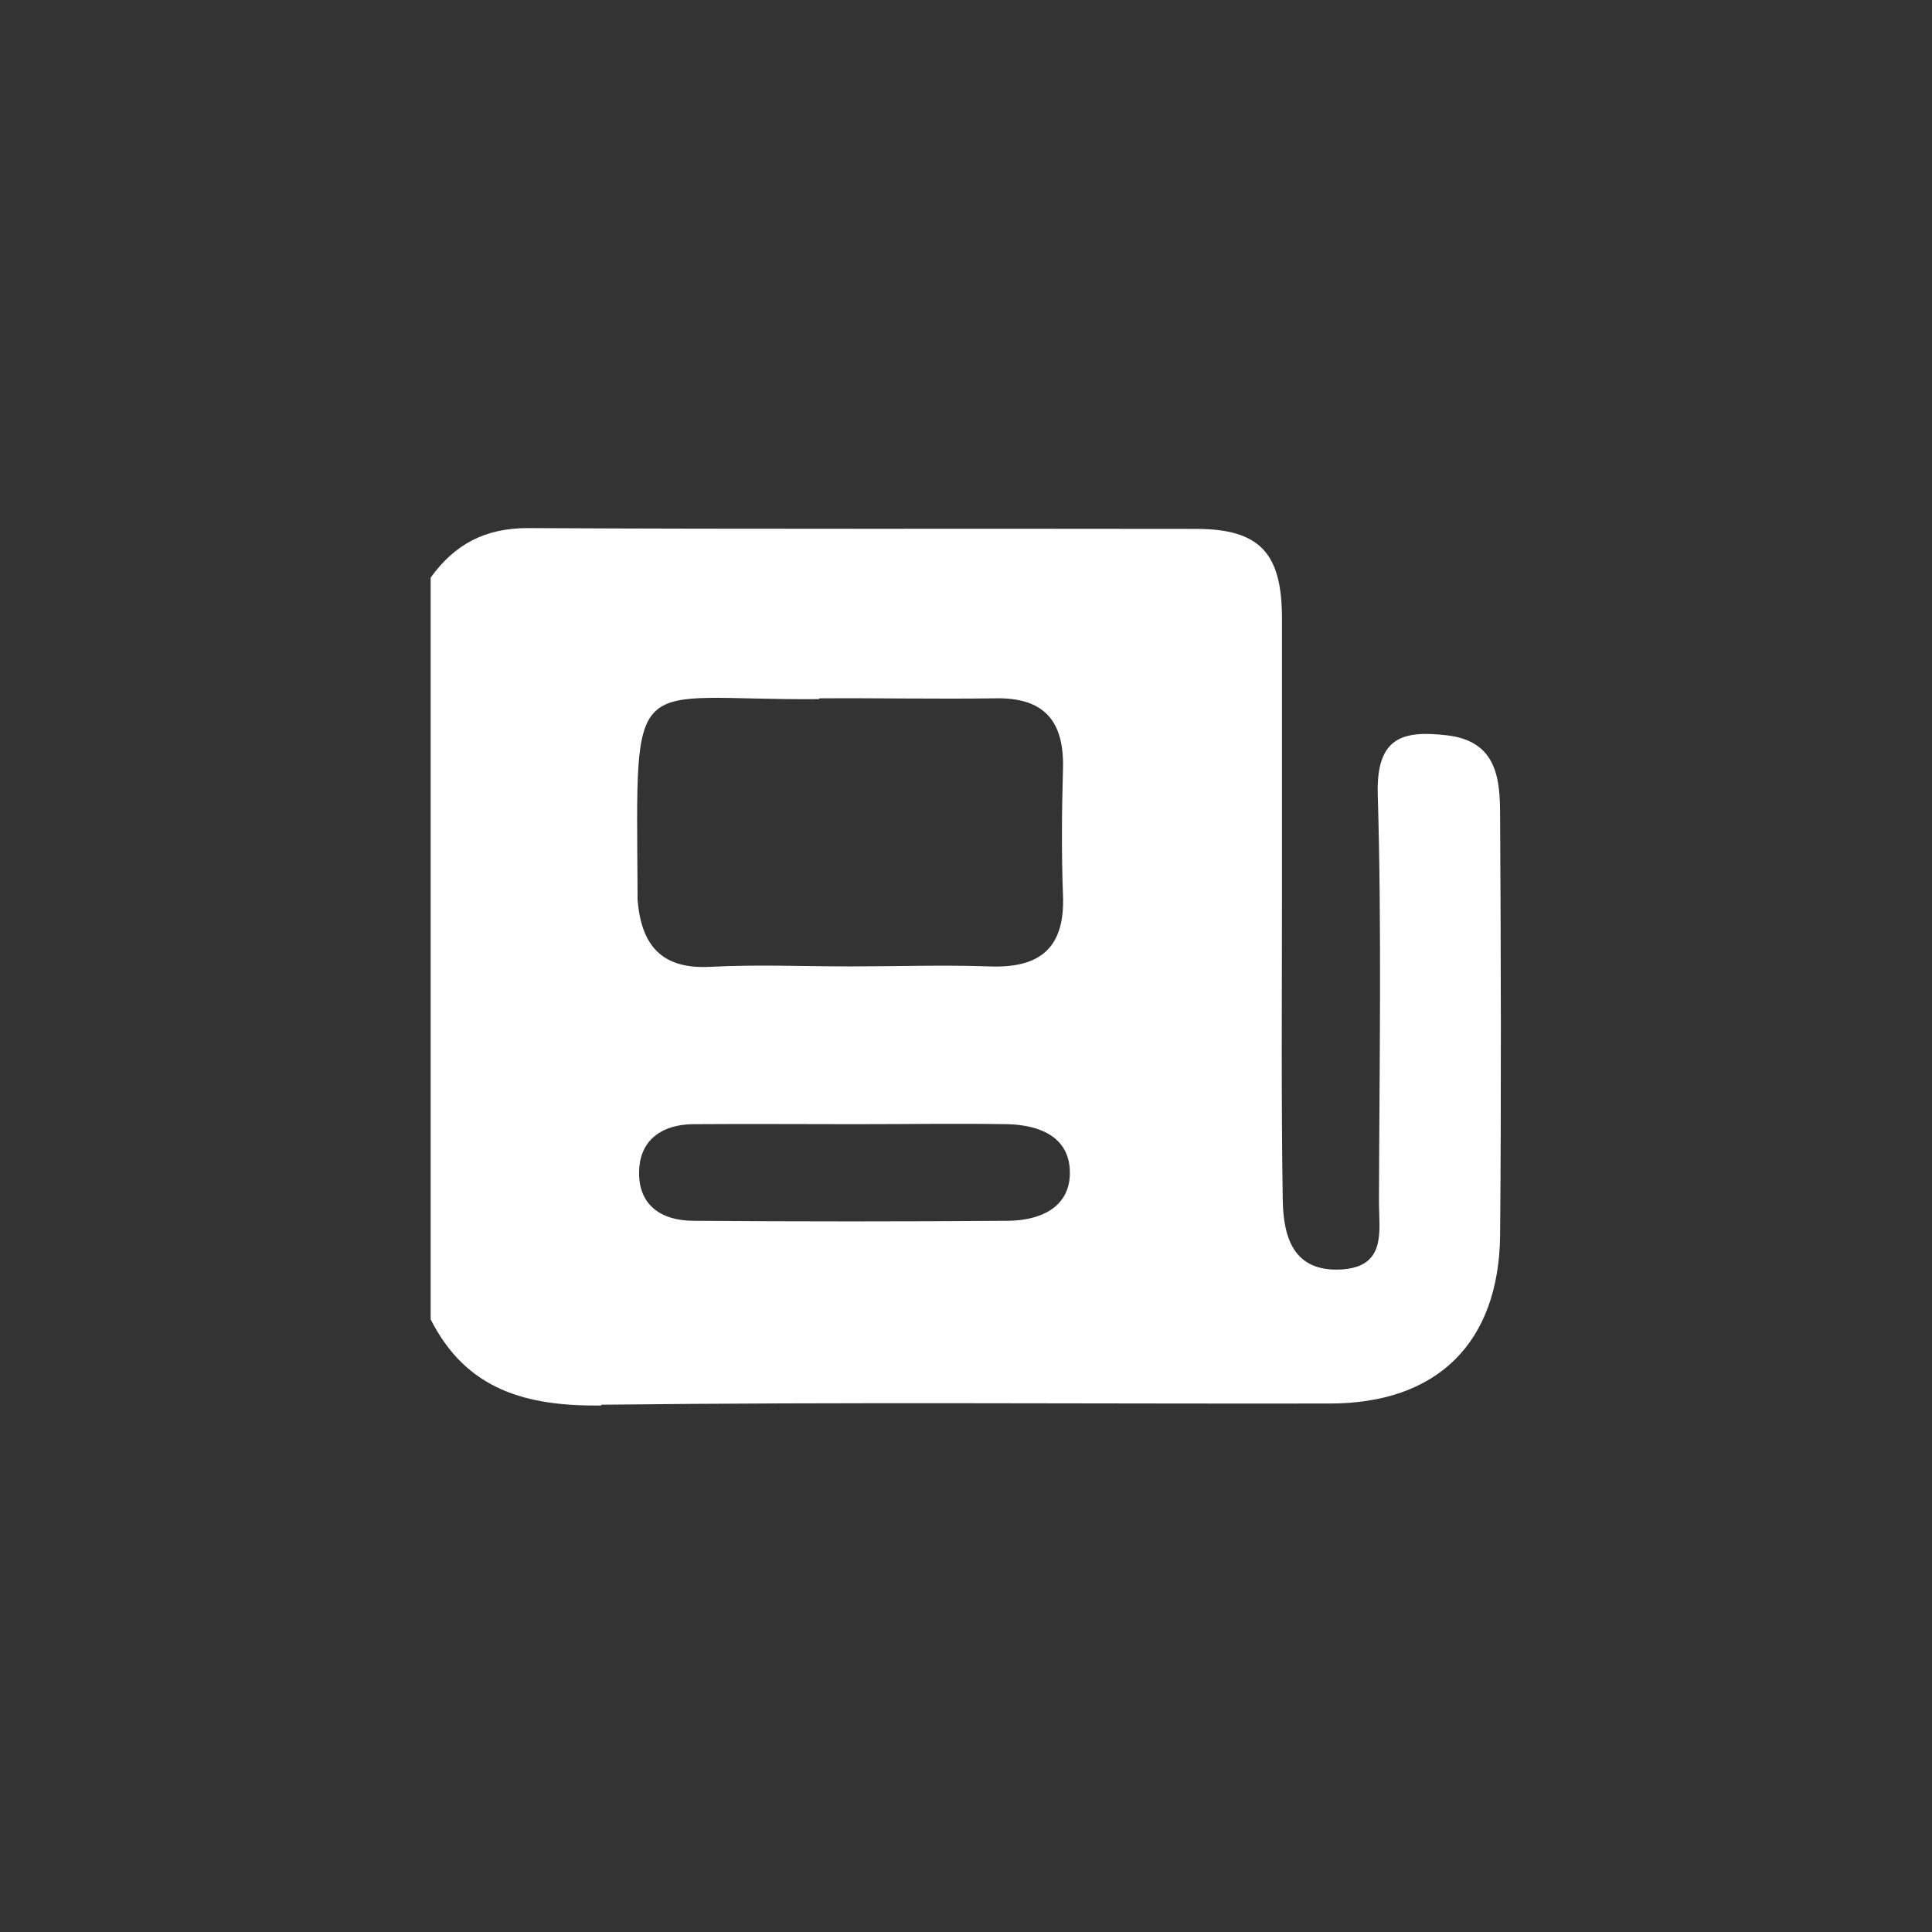 <?xml version="1.0" encoding="UTF-8"?>
<svg id="Calque_1" data-name="Calque 1" xmlns="http://www.w3.org/2000/svg" viewBox="0 0 48 48">
  <rect x="0" y="0" width="48" height="48" fill="#333333" stroke="none"/>
  <defs>
    <style>
      .cls-1 {
        fill: #fff;
        stroke-width: 0px;
      }
    </style>
  </defs>
  <path class="cls-1" d="m14.94,34.9c6.03-.07,12.07-.02,18.1-.03,2.66,0,4.2-1.5,4.23-4.18.03-3.47.02-6.94,0-10.41,0-.92-.07-1.86-1.31-2.01-1.11-.13-1.77.04-1.73,1.47.1,3.37.04,6.74.03,10.11,0,.73.2,1.63-.95,1.69-1.18.06-1.42-.81-1.44-1.7-.04-2.51-.02-5.03-.02-7.54,0-2.31,0-4.63,0-6.94,0-1.63-.56-2.22-2.14-2.22-5.53-.01-11.06.01-16.59-.02-1.07,0-1.82.4-2.42,1.23v18.43c.89,1.76,2.38,2.16,4.24,2.14Zm10.11-4.57c-2.61.02-5.21.02-7.82,0-.81,0-1.39-.4-1.35-1.26.03-.77.59-1.13,1.33-1.14,1.35-.01,2.71,0,4.06,0,1.25,0,2.51-.02,3.76,0,.82.02,1.58.33,1.55,1.26-.03.83-.76,1.13-1.52,1.14Zm-4.7-12.98c1.45-.01,2.91.02,4.36,0,1.22-.03,1.73.55,1.7,1.74-.03,1.05-.04,2.11,0,3.16.05,1.31-.58,1.81-1.83,1.76-1.15-.04-2.31,0-3.46,0-1.15,0-2.31-.05-3.46.01-1.24.07-1.73-.55-1.82-1.67,0-.05,0-.1,0-.15-.03-5.71-.26-4.79,4.51-4.83Z"/>
</svg>